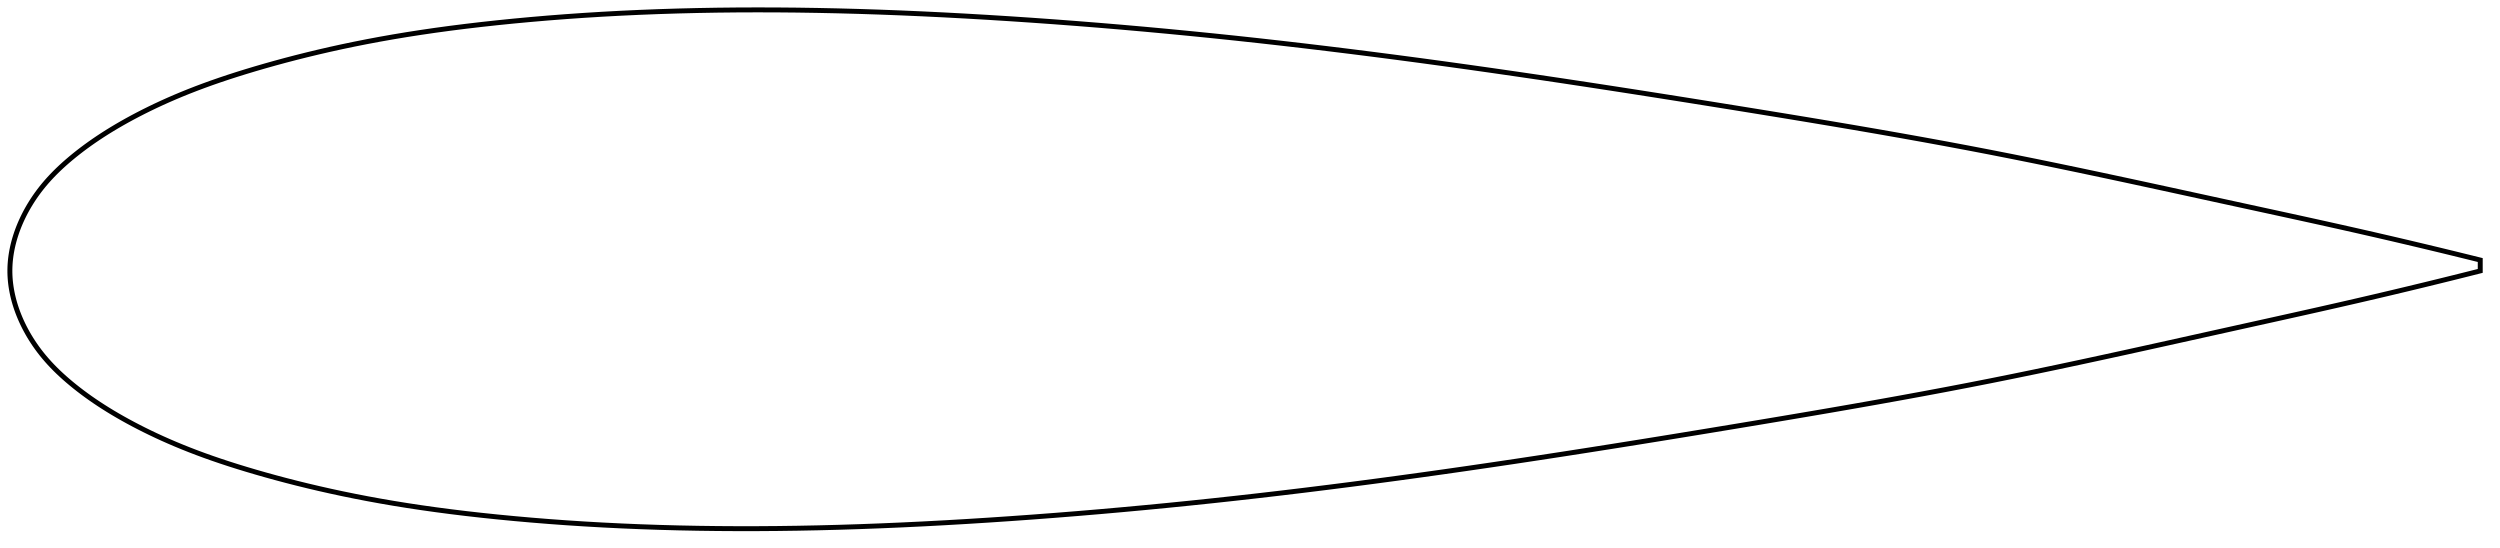 <?xml version="1.0" encoding="utf-8" ?>
<svg baseProfile="full" height="222.001" version="1.1" width="1011.997" xmlns="http://www.w3.org/2000/svg" xmlns:ev="http://www.w3.org/2001/xml-events" xmlns:xlink="http://www.w3.org/1999/xlink"><defs /><polygon fill="none" points="1003.997,105.264 999.199,104.074 993.471,102.667 987.522,101.221 981.34,99.736 974.912,98.21 968.226,96.643 961.273,95.034 954.045,93.385 946.539,91.696 938.758,89.967 930.709,88.196 922.409,86.384 913.88,84.53 905.155,82.635 896.27,80.702 887.268,78.74 878.187,76.763 869.064,74.785 859.927,72.815 850.8,70.864 841.696,68.94 832.624,67.049 823.582,65.194 814.563,63.379 805.551,61.605 796.526,59.872 787.464,58.174 778.345,56.505 769.151,54.858 759.869,53.228 750.488,51.612 741.001,50.005 731.407,48.403 721.709,46.804 711.917,45.206 702.048,43.609 692.126,42.013 682.177,40.424 672.221,38.848 662.278,37.288 652.365,35.75 642.493,34.237 632.671,32.751 622.904,31.295 613.194,29.871 603.541,28.478 593.941,27.119 584.39,25.793 574.884,24.501 565.419,23.244 555.992,22.021 546.599,20.833 537.237,19.681 527.904,18.565 518.596,17.485 509.311,16.444 500.047,15.44 490.8,14.475 481.571,13.549 472.359,12.661 463.165,11.813 453.992,11.005 444.844,10.237 435.725,9.51 426.641,8.823 417.597,8.179 408.602,7.577 399.662,7.017 390.786,6.5 381.981,6.029 373.25,5.605 364.598,5.228 356.025,4.9 347.533,4.622 339.121,4.395 330.786,4.218 322.528,4.093 314.341,4.02 306.223,4.0 298.17,4.032 290.177,4.118 282.246,4.258 274.379,4.453 266.581,4.701 258.861,5.004 251.229,5.36 243.695,5.769 236.272,6.229 228.971,6.738 221.805,7.293 214.785,7.893 207.921,8.533 201.221,9.211 194.692,9.924 188.337,10.673 182.157,11.456 176.148,12.274 170.306,13.127 164.624,14.013 159.096,14.933 153.714,15.885 148.472,16.87 143.363,17.884 138.385,18.926 133.538,19.992 128.822,21.079 124.237,22.183 119.786,23.301 115.468,24.429 111.285,25.565 107.236,26.704 103.321,27.843 99.537,28.982 95.884,30.12 92.358,31.258 88.954,32.399 85.667,33.542 82.493,34.689 79.424,35.84 76.457,36.996 73.585,38.157 70.804,39.324 68.11,40.494 65.501,41.667 62.971,42.844 60.519,44.023 58.143,45.203 55.838,46.383 53.604,47.564 51.437,48.744 49.338,49.923 47.303,51.102 45.332,52.279 43.423,53.456 41.575,54.632 39.784,55.808 38.049,56.984 36.369,58.159 34.742,59.335 33.165,60.511 31.637,61.687 30.157,62.864 28.723,64.042 27.333,65.221 25.988,66.403 24.687,67.589 23.43,68.779 22.217,69.975 21.048,71.176 19.923,72.382 18.842,73.595 17.804,74.813 16.81,76.036 15.859,77.265 14.95,78.497 14.084,79.73 13.26,80.962 12.477,82.193 11.734,83.42 11.03,84.644 10.364,85.863 9.736,87.076 9.145,88.284 8.589,89.487 8.068,90.683 7.58,91.874 7.126,93.058 6.704,94.237 6.315,95.41 5.956,96.578 5.629,97.74 5.332,98.898 5.065,100.051 4.828,101.199 4.621,102.344 4.443,103.486 4.295,104.624 4.176,105.76 4.088,106.894 4.029,108.027 4.0,109.158 4.002,110.29 4.035,111.421 4.098,112.554 4.191,113.688 4.313,114.824 4.466,115.962 4.647,117.104 4.859,118.249 5.1,119.397 5.371,120.55 5.672,121.707 6.003,122.87 6.366,124.037 6.759,125.209 7.185,126.388 7.643,127.571 8.135,128.761 8.66,129.956 9.22,131.158 9.816,132.364 10.449,133.576 11.118,134.793 11.826,136.015 12.574,137.24 13.361,138.467 14.19,139.697 15.06,140.926 15.972,142.154 16.928,143.378 17.926,144.596 18.967,145.809 20.052,147.016 21.181,148.218 22.353,149.413 23.569,150.602 24.83,151.786 26.134,152.965 27.482,154.14 28.875,155.312 30.312,156.483 31.795,157.652 33.326,158.82 34.906,159.987 36.537,161.154 38.221,162.32 39.96,163.486 41.754,164.651 43.607,165.817 45.52,166.983 47.495,168.15 49.534,169.317 51.638,170.485 53.808,171.653 56.046,172.822 58.354,173.991 60.734,175.158 63.189,176.324 65.722,177.488 68.335,178.648 71.031,179.805 73.815,180.956 76.689,182.103 79.659,183.244 82.729,184.379 85.906,185.51 89.195,186.636 92.601,187.759 96.13,188.88 99.785,190 103.571,191.12 107.488,192.24 111.539,193.359 115.724,194.474 120.042,195.581 124.495,196.677 129.08,197.759 133.797,198.822 138.645,199.864 143.623,200.881 148.732,201.871 153.974,202.83 159.357,203.756 164.885,204.648 170.568,205.507 176.412,206.331 182.423,207.121 188.605,207.875 194.962,208.593 201.493,209.276 208.196,209.922 215.063,210.53 222.085,211.097 229.254,211.619 236.557,212.094 243.982,212.519 251.518,212.892 259.152,213.213 266.873,213.48 274.672,213.692 282.54,213.849 290.472,213.952 298.465,214.001 306.519,213.996 314.638,213.938 322.825,213.827 331.085,213.664 339.42,213.449 347.833,213.183 356.326,212.866 364.9,212.499 373.553,212.083 382.284,211.618 391.091,211.107 399.967,210.55 408.906,209.949 417.902,209.306 426.945,208.62 436.029,207.893 445.147,207.124 454.294,206.315 463.465,205.465 472.657,204.576 481.867,203.647 491.094,202.679 500.338,201.672 509.601,200.627 518.883,199.544 528.188,198.423 537.519,197.265 546.878,196.071 556.268,194.841 565.693,193.576 575.155,192.276 584.658,190.942 594.206,189.574 603.803,188.172 613.454,186.737 623.16,185.27 632.924,183.771 642.742,182.242 652.61,180.685 662.519,179.104 672.457,177.501 682.407,175.881 692.351,174.249 702.266,172.611 712.128,170.971 721.913,169.331 731.604,167.69 741.191,166.047 750.671,164.398 760.046,162.741 769.322,161.072 778.509,159.385 787.623,157.676 796.68,155.938 805.7,154.166 814.707,152.352 823.722,150.498 832.759,148.604 841.827,146.673 850.925,144.71 860.047,142.72 869.178,140.711 878.296,138.693 887.37,136.678 896.366,134.678 905.244,132.707 913.962,130.775 922.484,128.885 930.778,127.038 938.819,125.234 946.594,123.472 954.093,121.751 961.315,120.072 968.262,118.433 974.941,116.838 981.363,115.285 987.539,113.774 993.482,112.304 999.204,110.873 1003.997,109.664" stroke="black" stroke-width="2.0" /></svg>